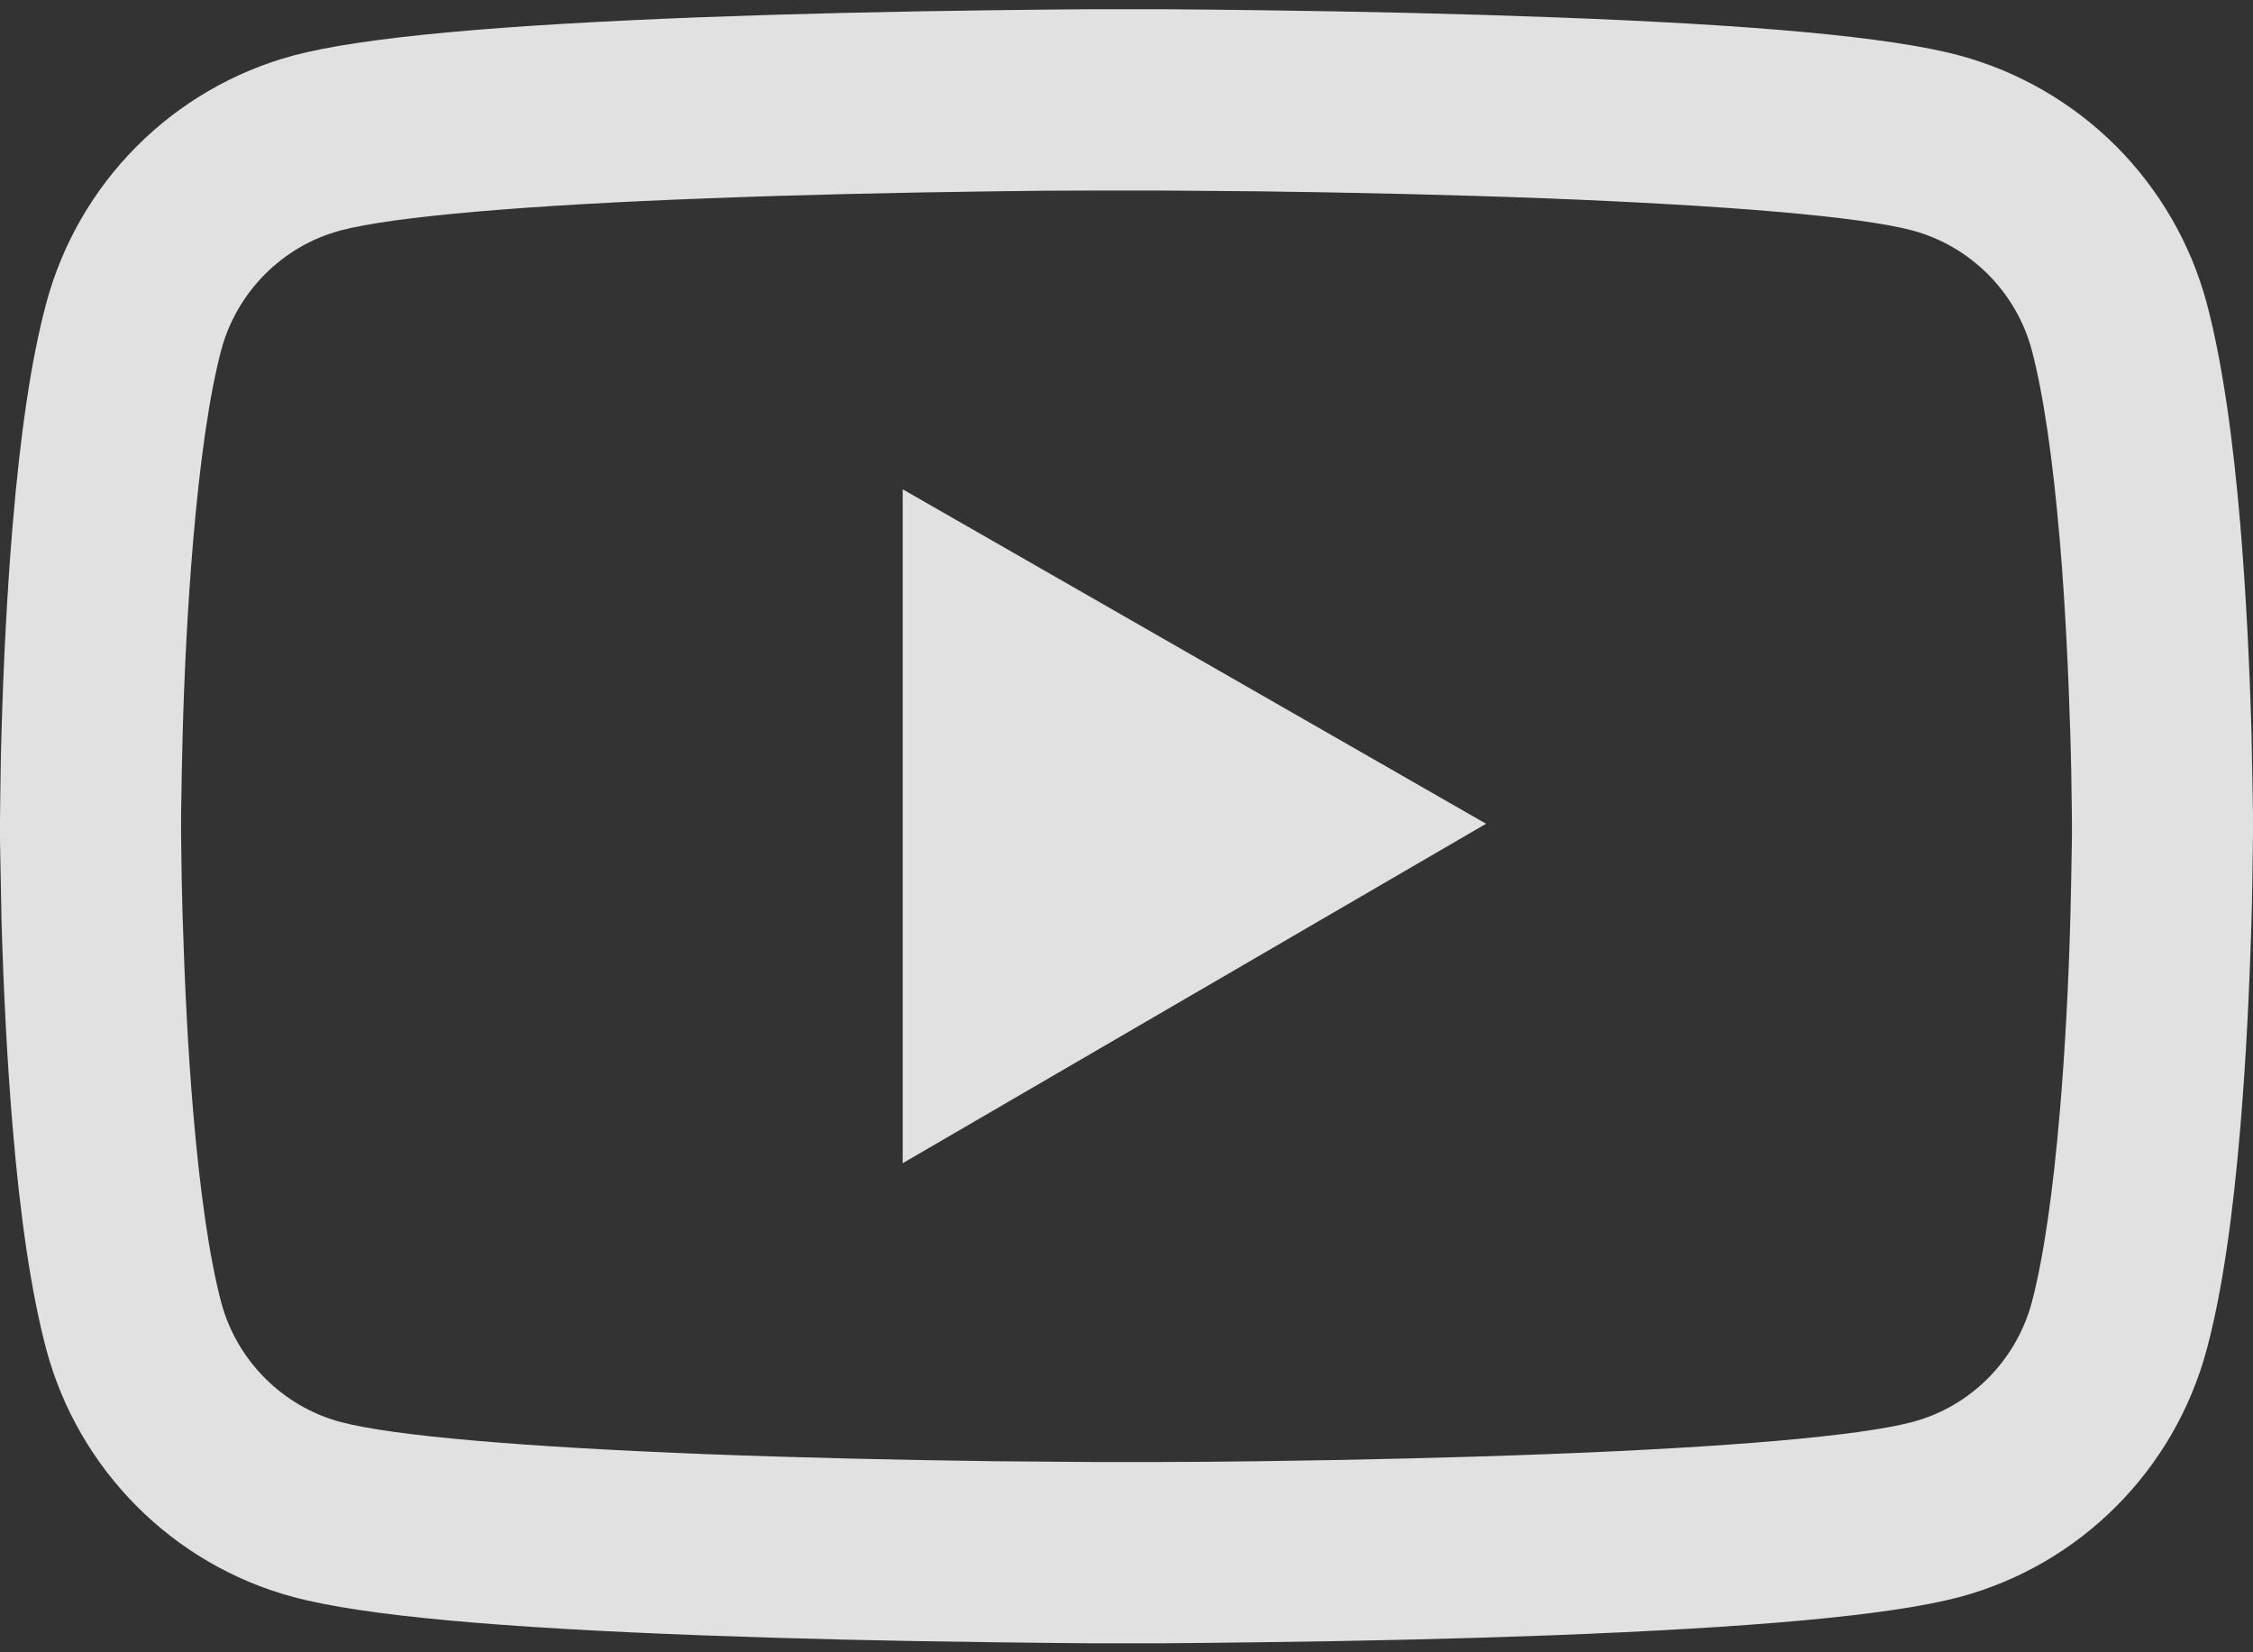 <svg width="30" height="22" viewBox="0 0 30 22" fill="none" xmlns="http://www.w3.org/2000/svg">
<rect x="0" y="0" width="30" height="22" fill="#333333" stroke="none"/>
<path d="M30 10.908C30 10.834 30 10.75 29.997 10.653C29.993 10.382 29.987 10.077 29.98 9.753C29.953 8.818 29.906 7.888 29.833 7.01C29.732 5.802 29.585 4.794 29.384 4.037C29.172 3.247 28.756 2.527 28.179 1.948C27.601 1.37 26.882 0.953 26.093 0.739C25.145 0.485 23.29 0.327 20.679 0.23C19.436 0.183 18.107 0.153 16.778 0.136C16.312 0.13 15.881 0.126 15.492 0.123H14.508C14.119 0.126 13.688 0.13 13.222 0.136C11.893 0.153 10.564 0.183 9.321 0.23C6.71 0.331 4.852 0.488 3.907 0.739C3.118 0.952 2.398 1.369 1.821 1.948C1.243 2.527 0.828 3.247 0.616 4.037C0.412 4.794 0.268 5.802 0.167 7.01C0.094 7.888 0.047 8.818 0.02 9.753C0.01 10.077 0.007 10.382 0.003 10.653C0.003 10.75 0 10.834 0 10.908V11.095C0 11.169 -5.11396e-08 11.252 0.003 11.35C0.007 11.621 0.013 11.925 0.02 12.25C0.047 13.184 0.094 14.115 0.167 14.992C0.268 16.201 0.415 17.209 0.616 17.966C1.045 19.57 2.304 20.835 3.907 21.264C4.852 21.518 6.71 21.675 9.321 21.773C10.564 21.82 11.893 21.85 13.222 21.866C13.688 21.873 14.119 21.876 14.508 21.88H15.492C15.881 21.876 16.312 21.873 16.778 21.866C18.107 21.85 19.436 21.82 20.679 21.773C23.29 21.672 25.148 21.515 26.093 21.264C27.696 20.835 28.955 19.573 29.384 17.966C29.588 17.209 29.732 16.201 29.833 14.992C29.906 14.115 29.953 13.184 29.98 12.25C29.99 11.925 29.993 11.621 29.997 11.35C29.997 11.252 30 11.169 30 11.095V10.908V10.908ZM27.589 11.082C27.589 11.152 27.589 11.229 27.586 11.319C27.583 11.581 27.576 11.869 27.569 12.18C27.546 13.071 27.499 13.961 27.429 14.788C27.338 15.866 27.211 16.75 27.054 17.343C26.846 18.116 26.237 18.729 25.466 18.933C24.763 19.121 22.992 19.271 20.585 19.362C19.366 19.409 18.054 19.439 16.744 19.456C16.286 19.462 15.861 19.466 15.479 19.466H14.521L13.256 19.456C11.946 19.439 10.637 19.409 9.415 19.362C7.008 19.268 5.233 19.121 4.533 18.933C3.763 18.726 3.154 18.116 2.946 17.343C2.789 16.75 2.662 15.866 2.571 14.788C2.501 13.961 2.458 13.071 2.431 12.18C2.421 11.869 2.417 11.577 2.414 11.319C2.414 11.229 2.411 11.149 2.411 11.082V10.921C2.411 10.851 2.411 10.774 2.414 10.683C2.417 10.422 2.424 10.134 2.431 9.823C2.454 8.932 2.501 8.042 2.571 7.215C2.662 6.136 2.789 5.253 2.946 4.66C3.154 3.886 3.763 3.274 4.533 3.069C5.237 2.882 7.008 2.731 9.415 2.641C10.634 2.594 11.946 2.564 13.256 2.547C13.714 2.54 14.139 2.537 14.521 2.537H15.479L16.744 2.547C18.054 2.564 19.363 2.594 20.585 2.641C22.992 2.735 24.767 2.882 25.466 3.069C26.237 3.277 26.846 3.886 27.054 4.66C27.211 5.253 27.338 6.136 27.429 7.215C27.499 8.042 27.542 8.932 27.569 9.823C27.579 10.134 27.583 10.425 27.586 10.683C27.586 10.774 27.589 10.854 27.589 10.921V11.082ZM12.02 15.488L19.788 10.968L12.02 6.515V15.488Z" fill="white" fill-opacity="0.85"/>
</svg>
